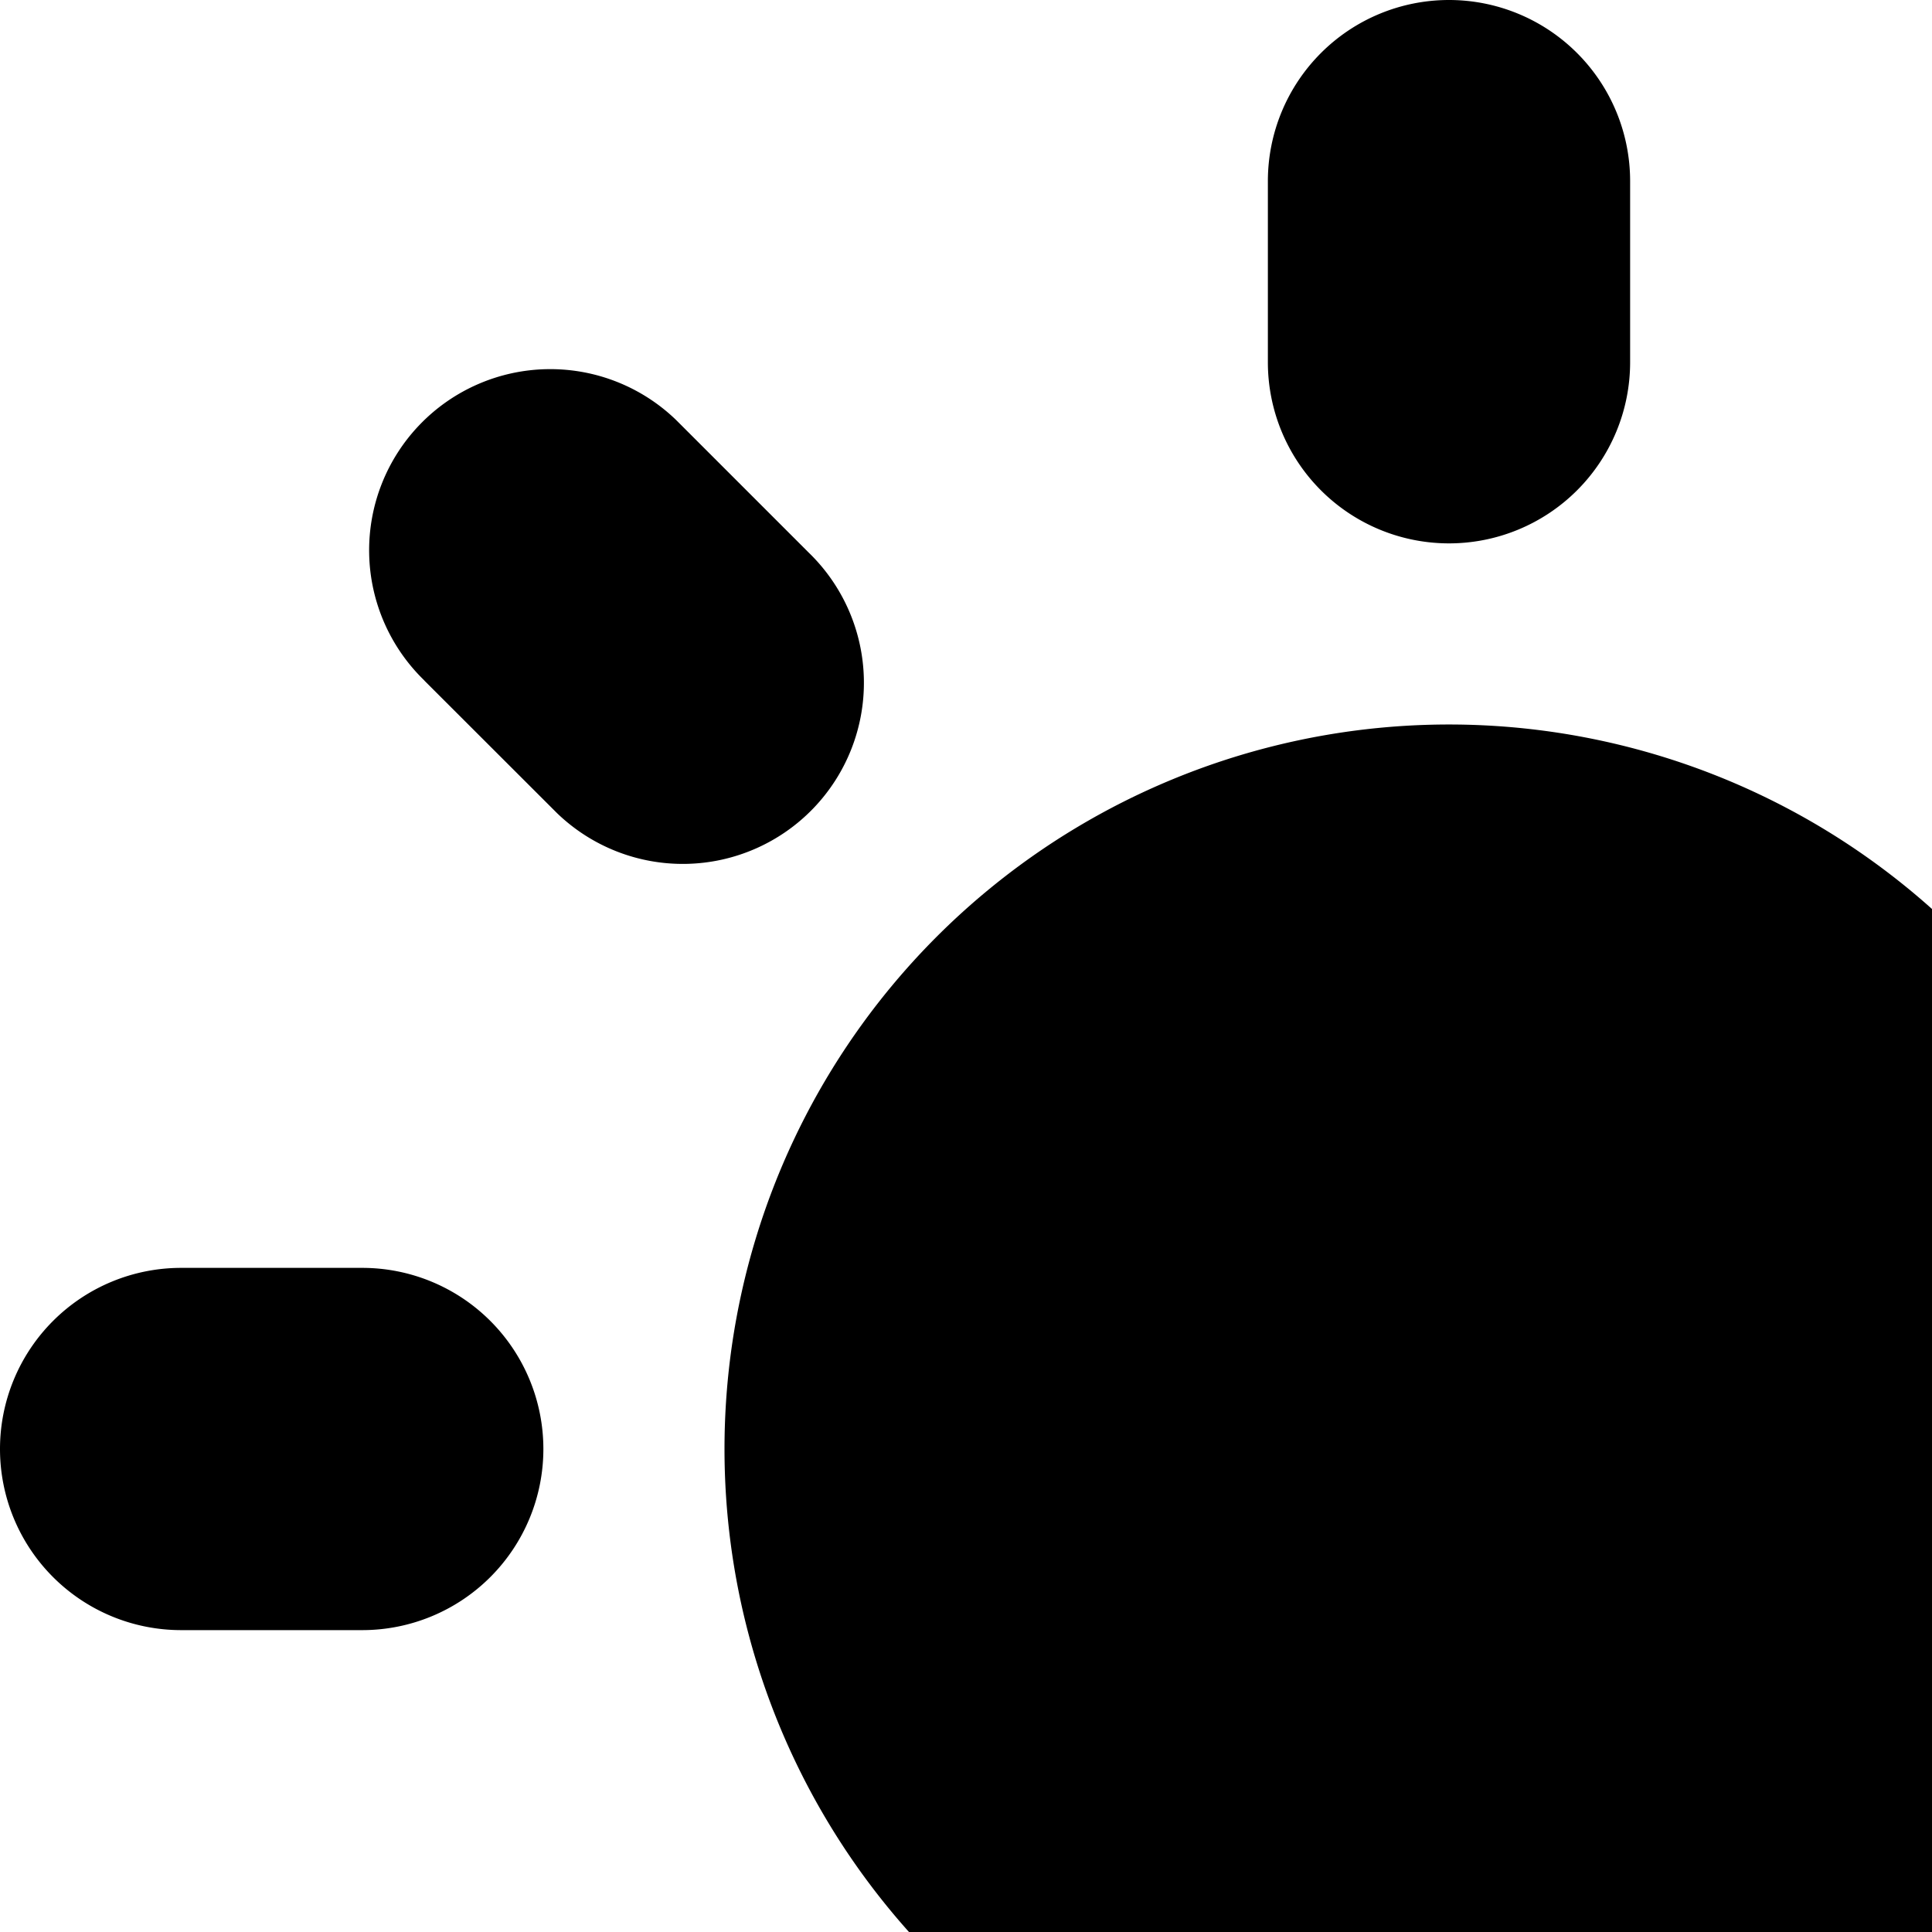 <svg xmlns="http://www.w3.org/2000/svg" viewBox="0 0 16 16"><path d="M12 0a1.5 1.5 0 0 0-1.5 1.5V3a1.5 1.5 0 0 0 3 0V1.5A1.5 1.5 0 0 0 12 0zm0 19.5a1.5 1.5 0 0 0-1.5 1.5v1.5a1.5 1.5 0 0 0 3 0V21a1.5 1.5 0 0 0-1.5-1.5zM0 12a1.5 1.5 0 0 0 1.5 1.5H3a1.5 1.5 0 0 0 0-3H1.5A1.5 1.5 0 0 0 0 12zm19.5 0a1.5 1.5 0 0 0 1.5 1.5h1.5a1.5 1.5 0 0 0 0-3H21a1.5 1.5 0 0 0-1.5 1.5zM3.515 5.636a1.5 1.5 0 1 1 2.084-2.158l.037.037 1.06 1.06a1.5 1.5 0 1 1-2.083 2.159l-.037-.037-1.062-1.061zm13.788 13.789a1.5 1.5 0 1 1 2.121-2.122l1.061 1.061a1.5 1.5 0 1 1-2.084 2.158l-.037-.037-1.06-1.06zm-13.788 1.06a1.5 1.5 0 0 0 2.12 0l1.062-1.06a1.5 1.5 0 0 0-2.122-2.122l-1.06 1.061a1.5 1.5 0 0 0 0 2.121zM17.303 6.697a1.5 1.5 0 0 0 2.121 0l1.061-1.06a1.5 1.5 0 1 0-2.121-2.122l-1.06 1.06a1.5 1.5 0 0 0 0 2.121v.001zM12 18a6 6 0 1 0-6-6 6 6 0 0 0 6 6z"/></svg>